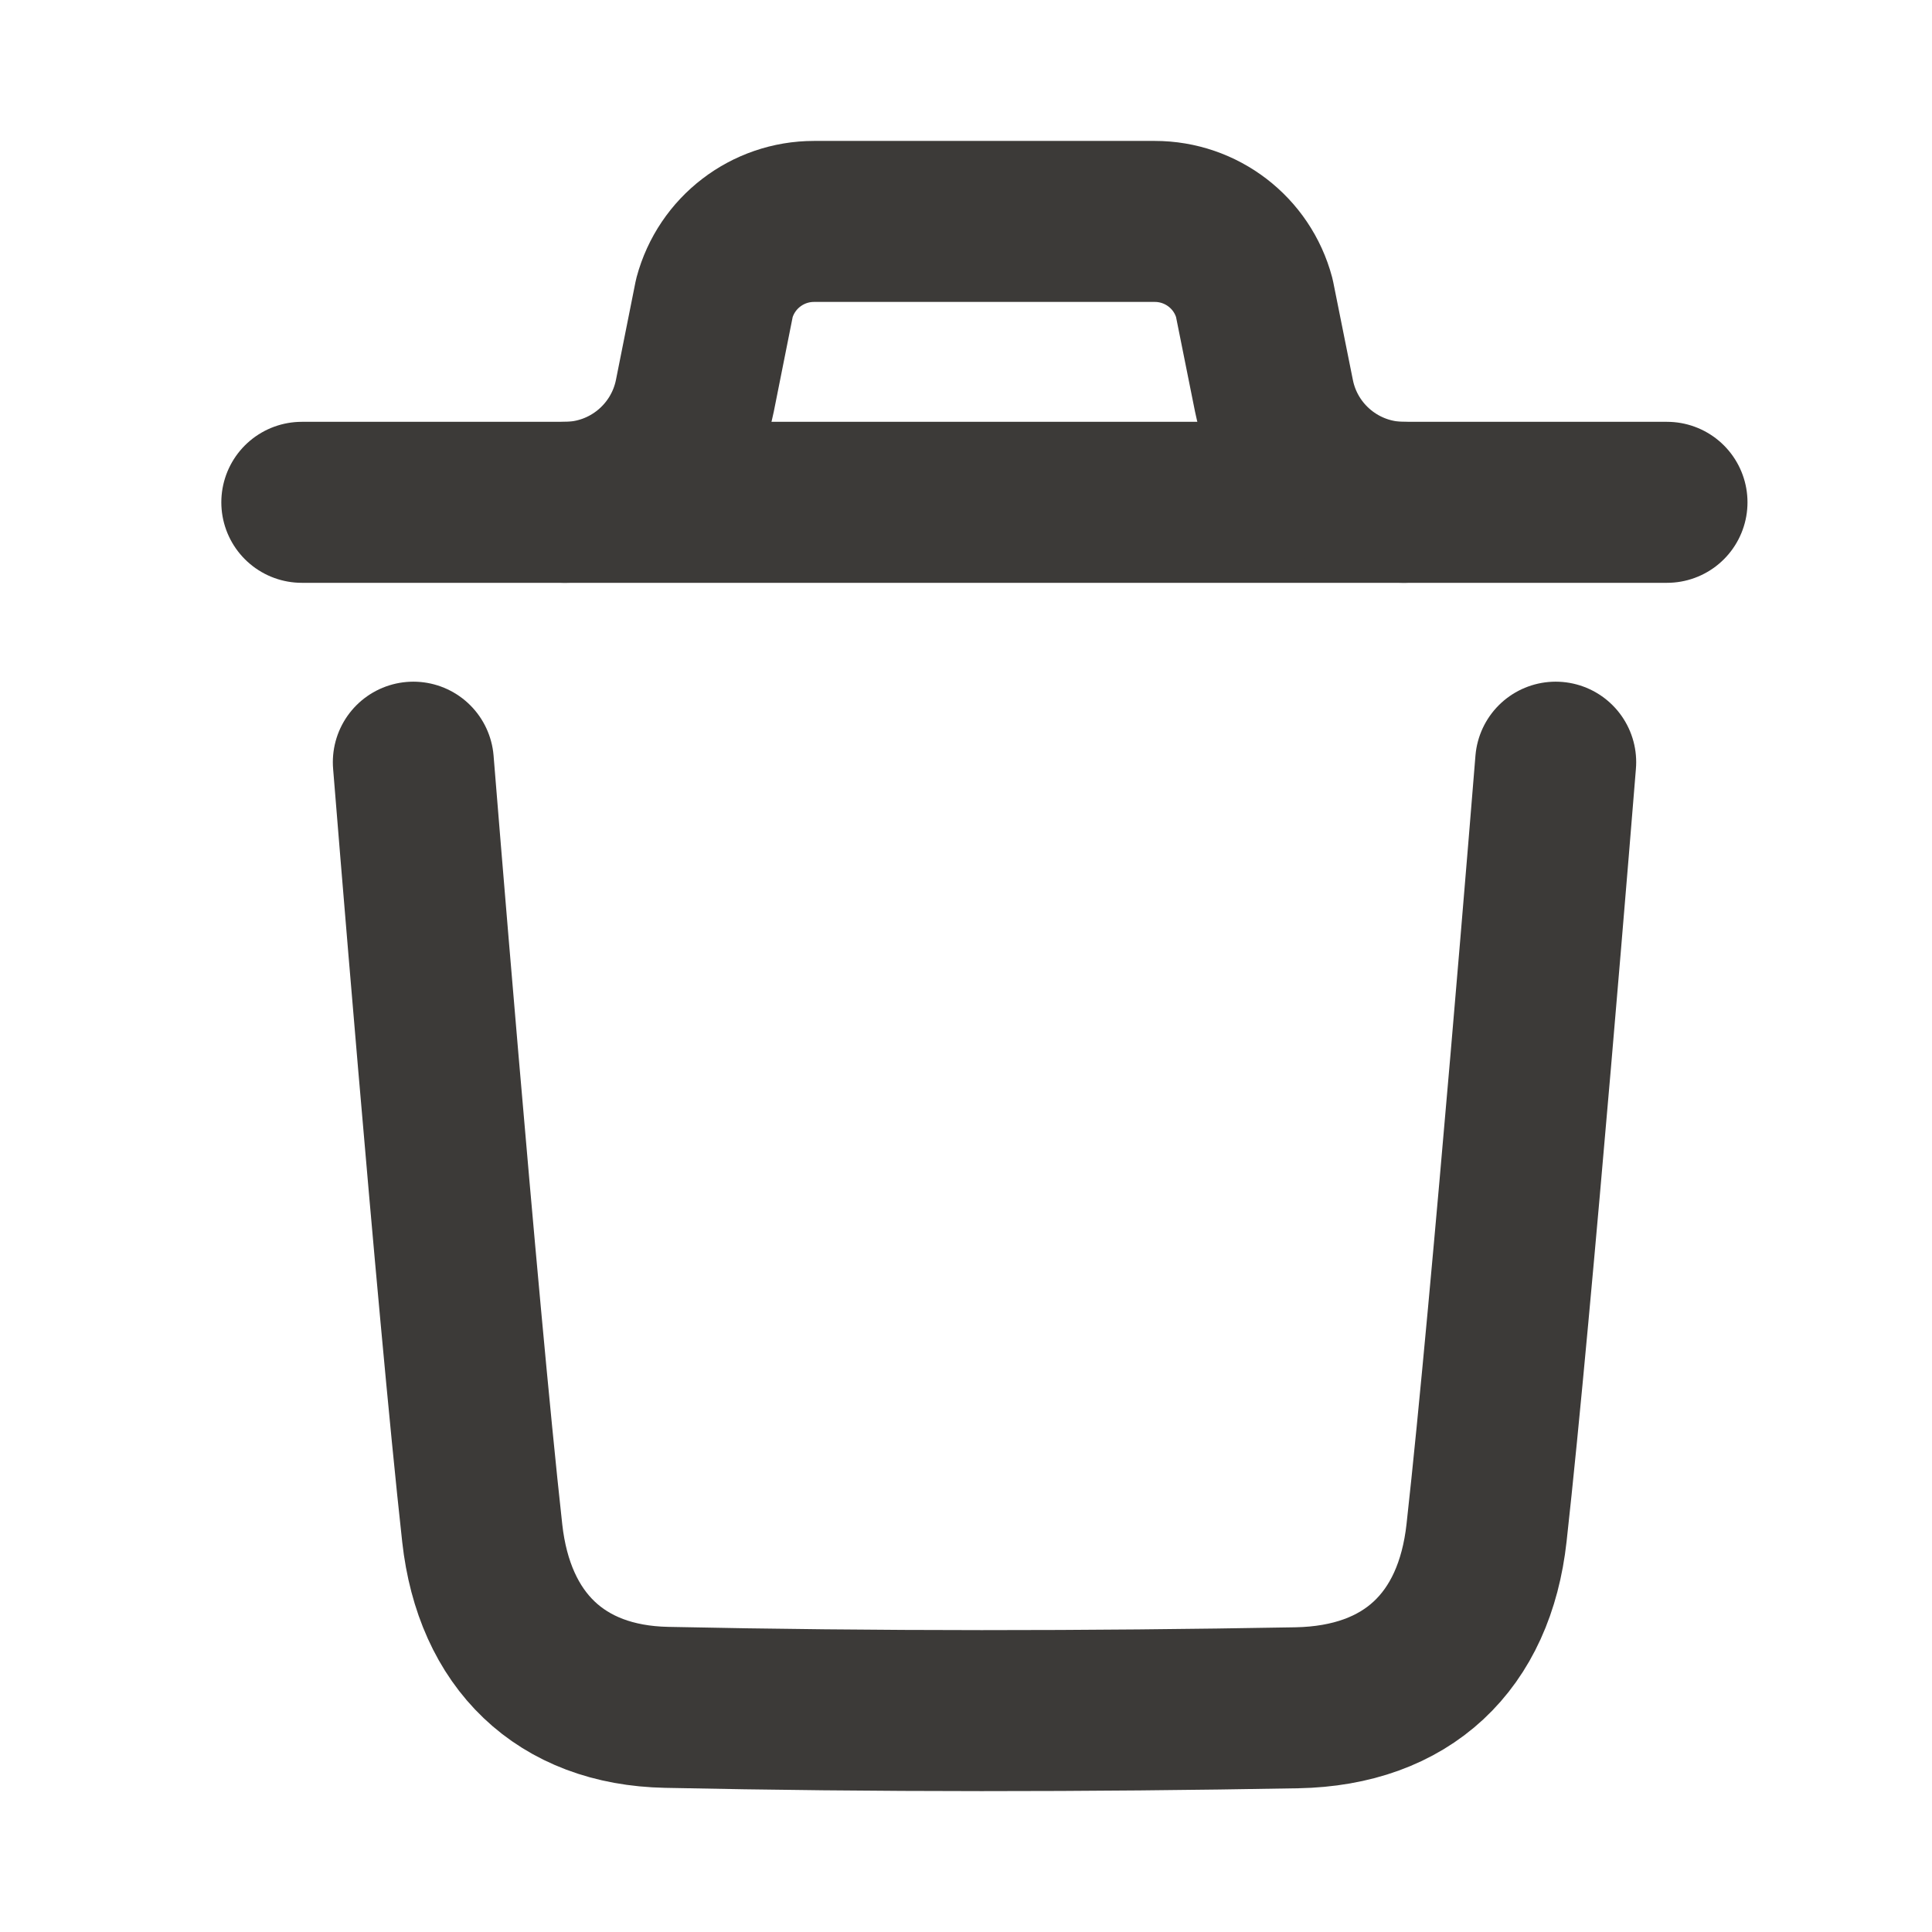 <svg width="18" height="18" viewBox="0 0 18 18" fill="none" xmlns="http://www.w3.org/2000/svg">
<path d="M14.494 7.101C14.494 7.101 14.087 12.152 13.85 14.28C13.738 15.296 13.11 15.892 12.082 15.911C10.125 15.946 8.166 15.948 6.21 15.907C5.221 15.887 4.604 15.284 4.493 14.285C4.256 12.139 3.851 7.101 3.851 7.101" stroke="#3C3A38" stroke-width="1.5" stroke-linecap="round" stroke-linejoin="round"/>
<path d="M15.531 4.68H2.812" stroke="#3C3A38" stroke-width="1.5" stroke-linecap="round" stroke-linejoin="round"/>
<path d="M13.08 4.68C12.491 4.68 11.984 4.263 11.869 3.687L11.686 2.775C11.574 2.354 11.193 2.063 10.759 2.063H7.584C7.15 2.063 6.769 2.354 6.656 2.775L6.474 3.687C6.358 4.263 5.851 4.68 5.263 4.68" stroke="#3C3A38" stroke-width="1.5" stroke-linecap="round" stroke-linejoin="round"/>
</svg>
